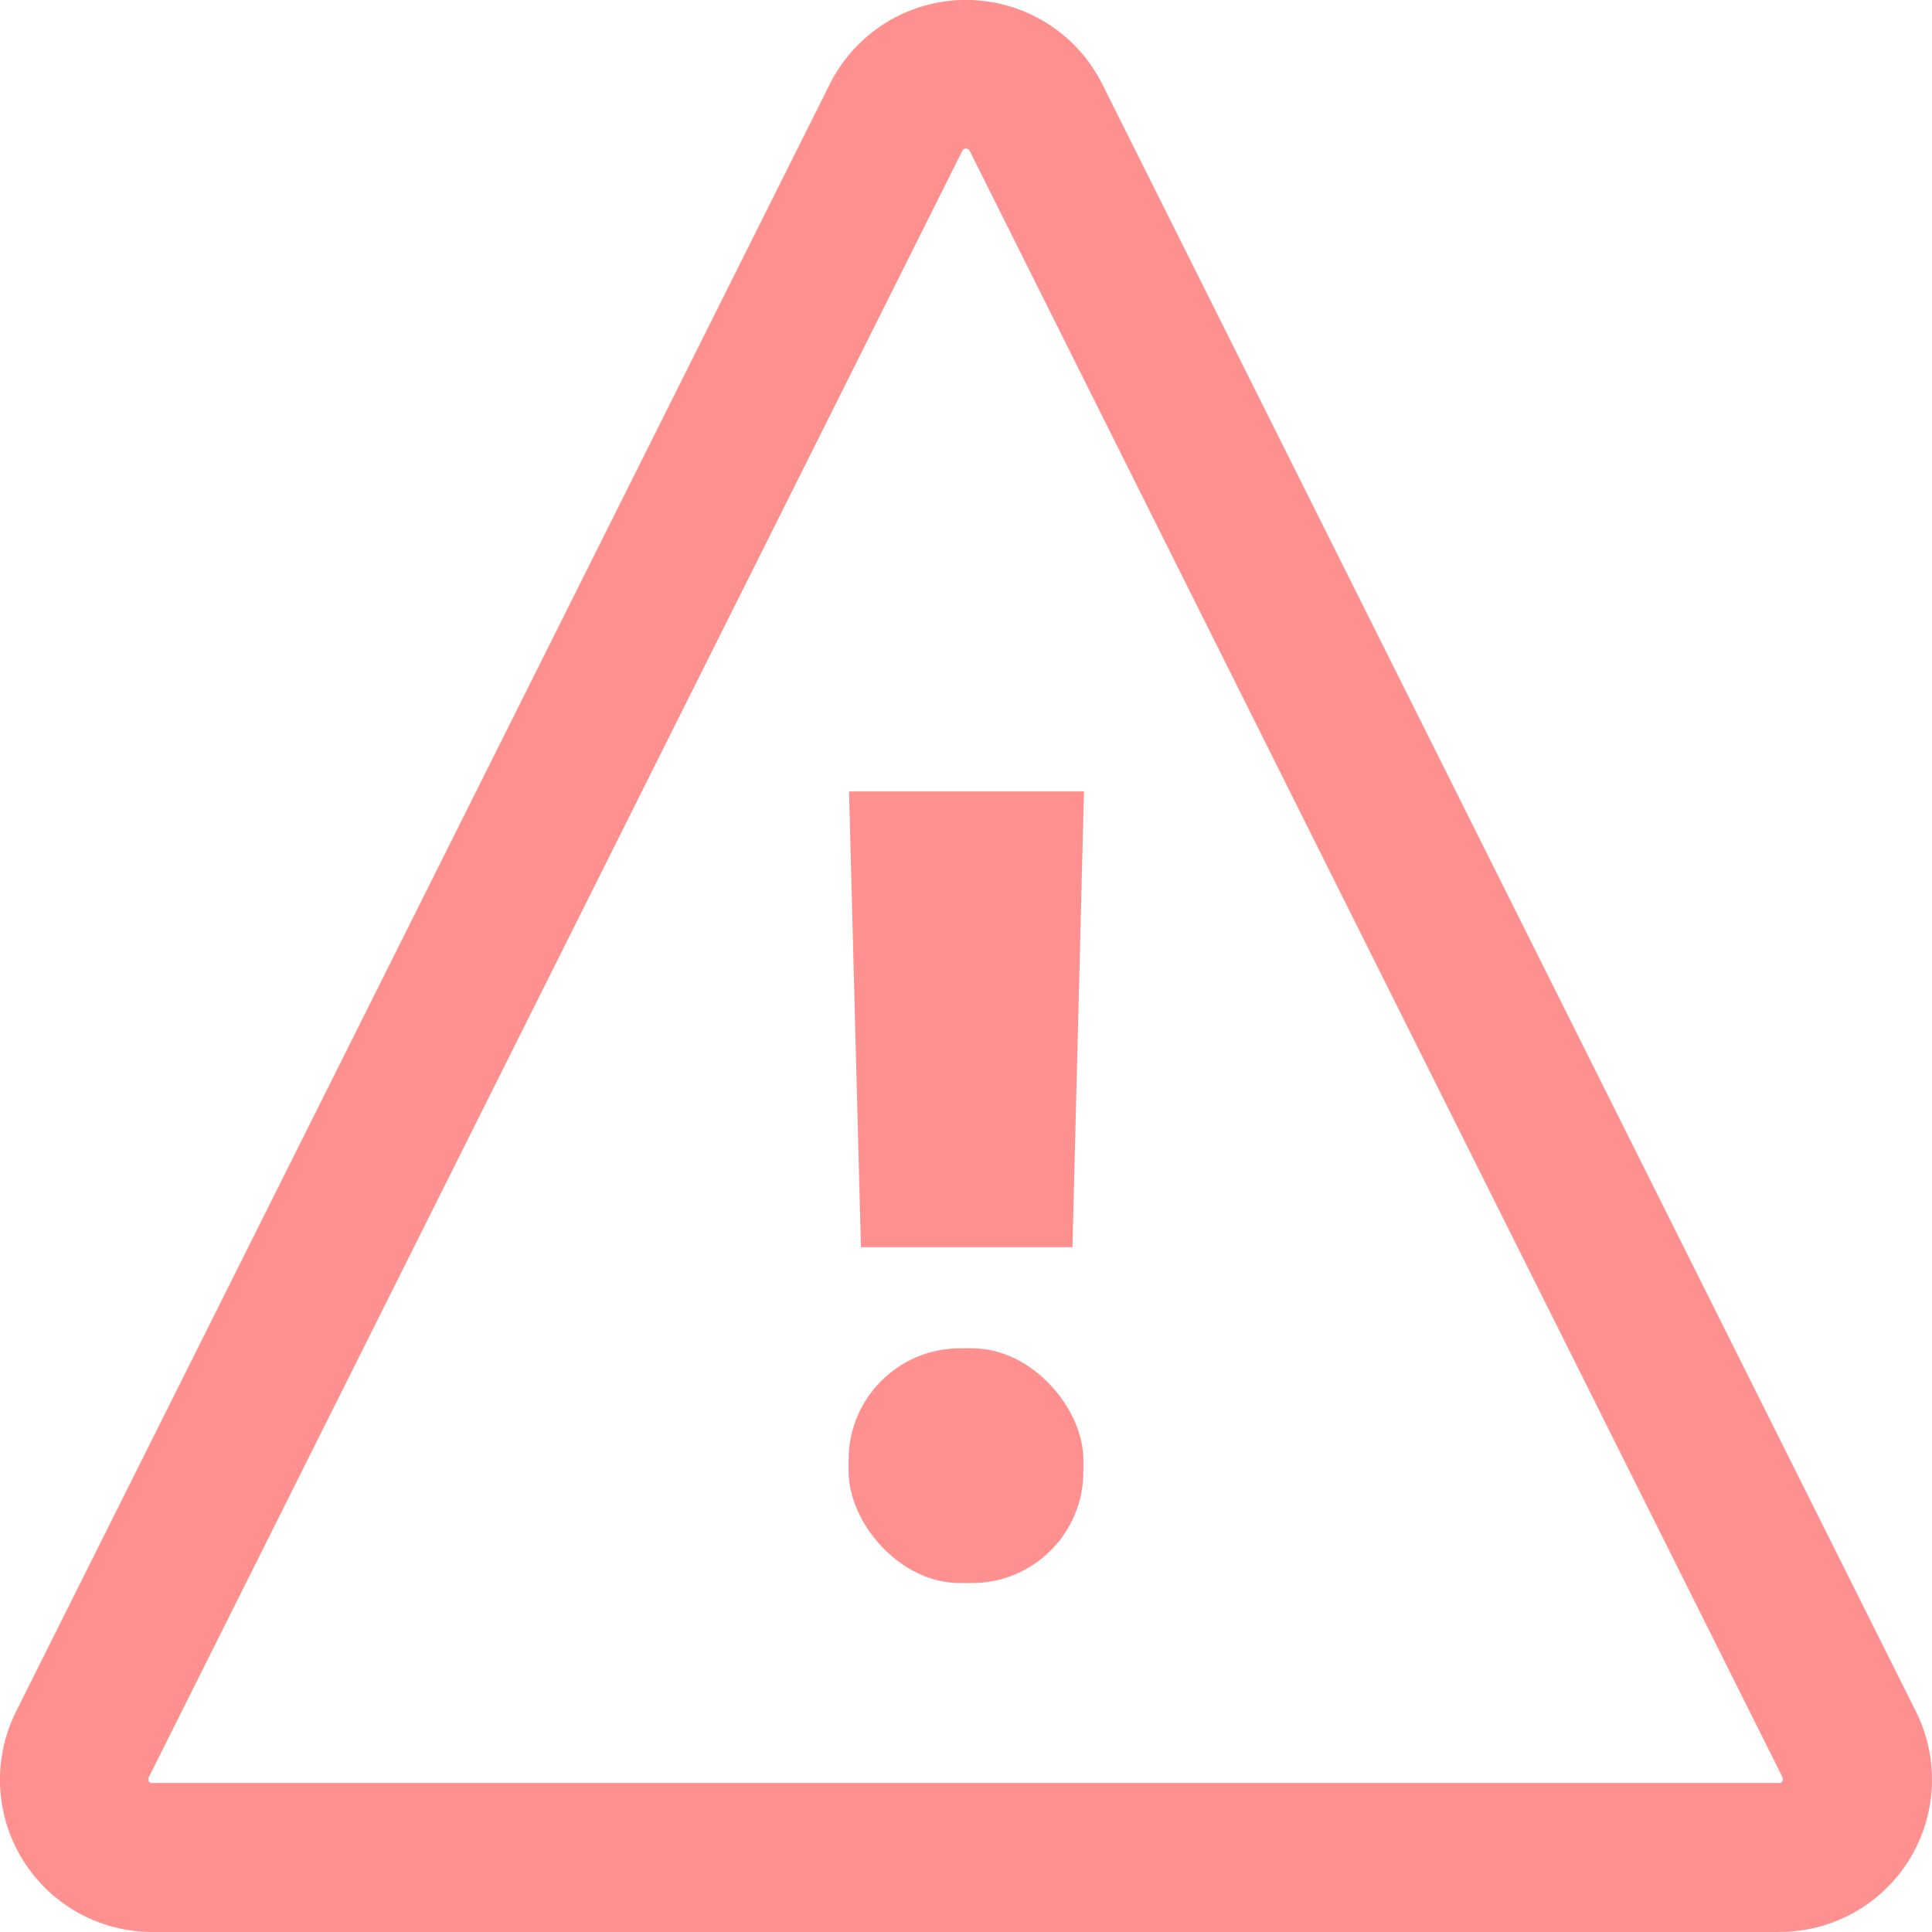<?xml version="1.0" encoding="UTF-8" standalone="no"?>
<svg
   xmlns:dc="http://purl.org/dc/elements/1.1/"
   xmlns:cc="http://creativecommons.org/ns#"
   xmlns:rdf="http://www.w3.org/1999/02/22-rdf-syntax-ns#"
   xmlns:svg="http://www.w3.org/2000/svg"
   xmlns="http://www.w3.org/2000/svg"
   xmlns:sodipodi="http://sodipodi.sourceforge.net/DTD/sodipodi-0.dtd"
   xmlns:inkscape="http://www.inkscape.org/namespaces/inkscape"
   data-name="Layer 1"
   id="Layer_1"
   viewBox="0 0 25 25"
   version="1.1"
   sodipodi:docname="isNotBoarded.svg"
   width="25"
   height="25"
   inkscape:version="1.0.1 (3bc2e813f5, 2020-09-07)">
  <defs
     id="defs860" />
  <sodipodi:namedview
     pagecolor="#ffffff"
     bordercolor="#666666"
     borderopacity="1"
     objecttolerance="10"
     gridtolerance="10"
     guidetolerance="10"
     inkscape:pageopacity="0"
     inkscape:pageshadow="2"
     inkscape:window-width="1920"
     inkscape:window-height="1017"
     id="namedview858"
     showgrid="false"
     fit-margin-top="0"
     fit-margin-left="0"
     fit-margin-right="0"
     fit-margin-bottom="0"
     showborder="false"
     inkscape:zoom="8.3477589"
     inkscape:cx="26.001114"
     inkscape:cy="25.997133"
     inkscape:window-x="1912"
     inkscape:window-y="-8"
     inkscape:window-maximized="1"
     inkscape:current-layer="Layer_1" />
  <path
     d="M 23.024,25 H 1.976 A 1.971,1.971 0 0 1 0.212,22.139 L 10.736,1.092 a 1.971,1.971 0 0 1 3.529,0 L 24.788,22.139 a 1.971,1.971 0 0 1 -1.764,2.86 z M 12.5,1.924 a 0.048,0.048 0 0 0 -0.048,0.029 L 1.924,23 c 0,0 0,0 0,0.048 a 0.043,0.043 0 0 0 0.043,0.024 H 23.024 a 0.043,0.043 0 0 0 0.043,-0.024 c 0,0 0,-0.038 0,-0.048 L 12.548,1.953 a 0.048,0.048 0 0 0 -0.048,-0.029 z"
     id="path851"
     style="fill:#ff9090;fill-opacity:1;stroke-width:0.481" />
  <polygon
     points="29.16,21.29 28.85,33.55 23.16,33.55 22.84,21.29 "
     id="polygon853"
     style="fill:#ff9090;fill-opacity:1"
     transform="matrix(0.481,0,0,0.481,5.355348e-4,0.001)" />
  <rect
     height="3.038"
     rx="1.442"
     width="3.038"
     x="10.981"
     y="17.447"
     id="rect855"
     style="fill:#ff9090;fill-opacity:1;stroke-width:0.481" />
</svg>
